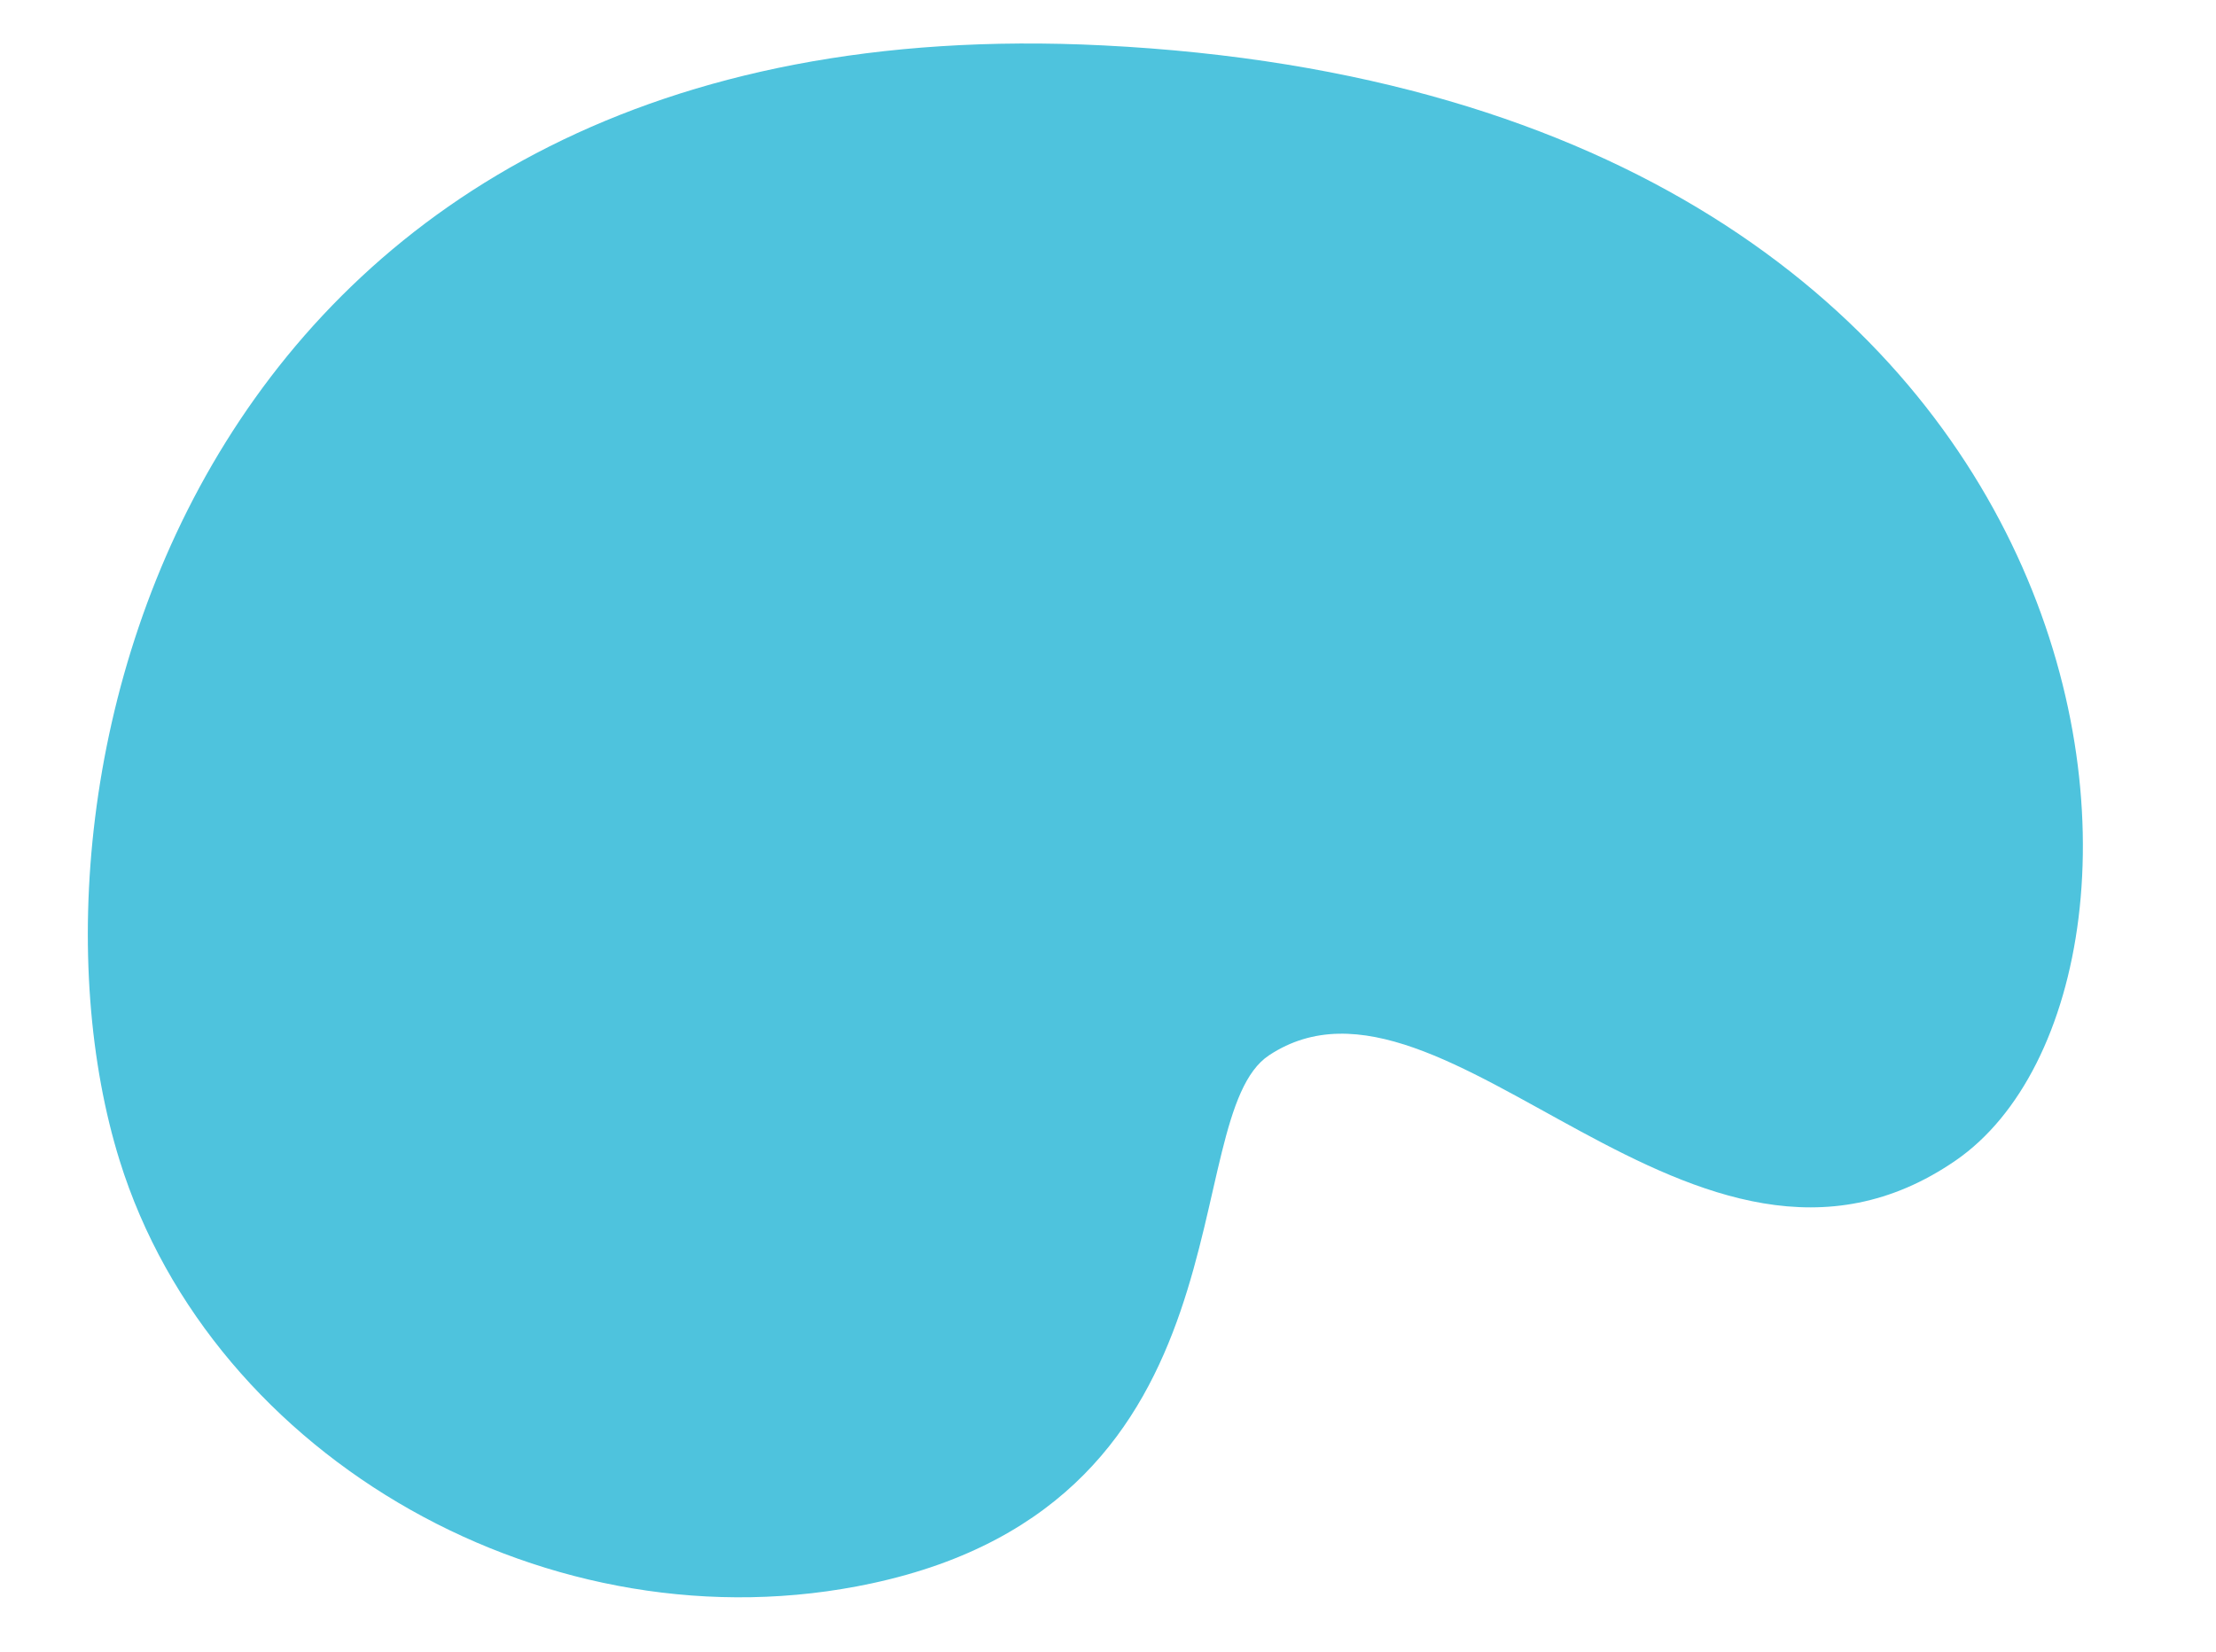 <svg  xmlns="http://www.w3.org/2000/svg" xmlns:xlink="http://www.w3.org/1999/xlink" preserveAspectRatio="xMidYMid meet" version="1.0" viewBox="-7.8 -3.9 200.1 149.2" zoomAndPan="magnify" style="fill: rgb(0, 0, 0);" original_string_length="733"><linearGradient xmlns:xlink="http://www.w3.org/1999/xlink" gradientUnits="userSpaceOnUse" id="__id63_sh6uwrtzt2" x1="29.702" x2="141.881" xlink:actuate="onLoad" xlink:show="other" xlink:type="simple" y1="16.014" y2="128.193"><stop offset=".207" style="stop-color: rgb(79, 192, 232);"/><stop offset="1" style="stop-color: rgb(244, 244, 244);"/></linearGradient><path d="M106.8,91.4c15.9-10.5,38.5,25.7,62,9.5s16.9-96-77-100.7c-82-4.1-99.6,66-88.8,100.7 c8.4,27,39,44.4,67.9,38.2C105.9,131.6,98.3,97,106.8,91.4z" style="fill: #4EC3DD"/></svg>